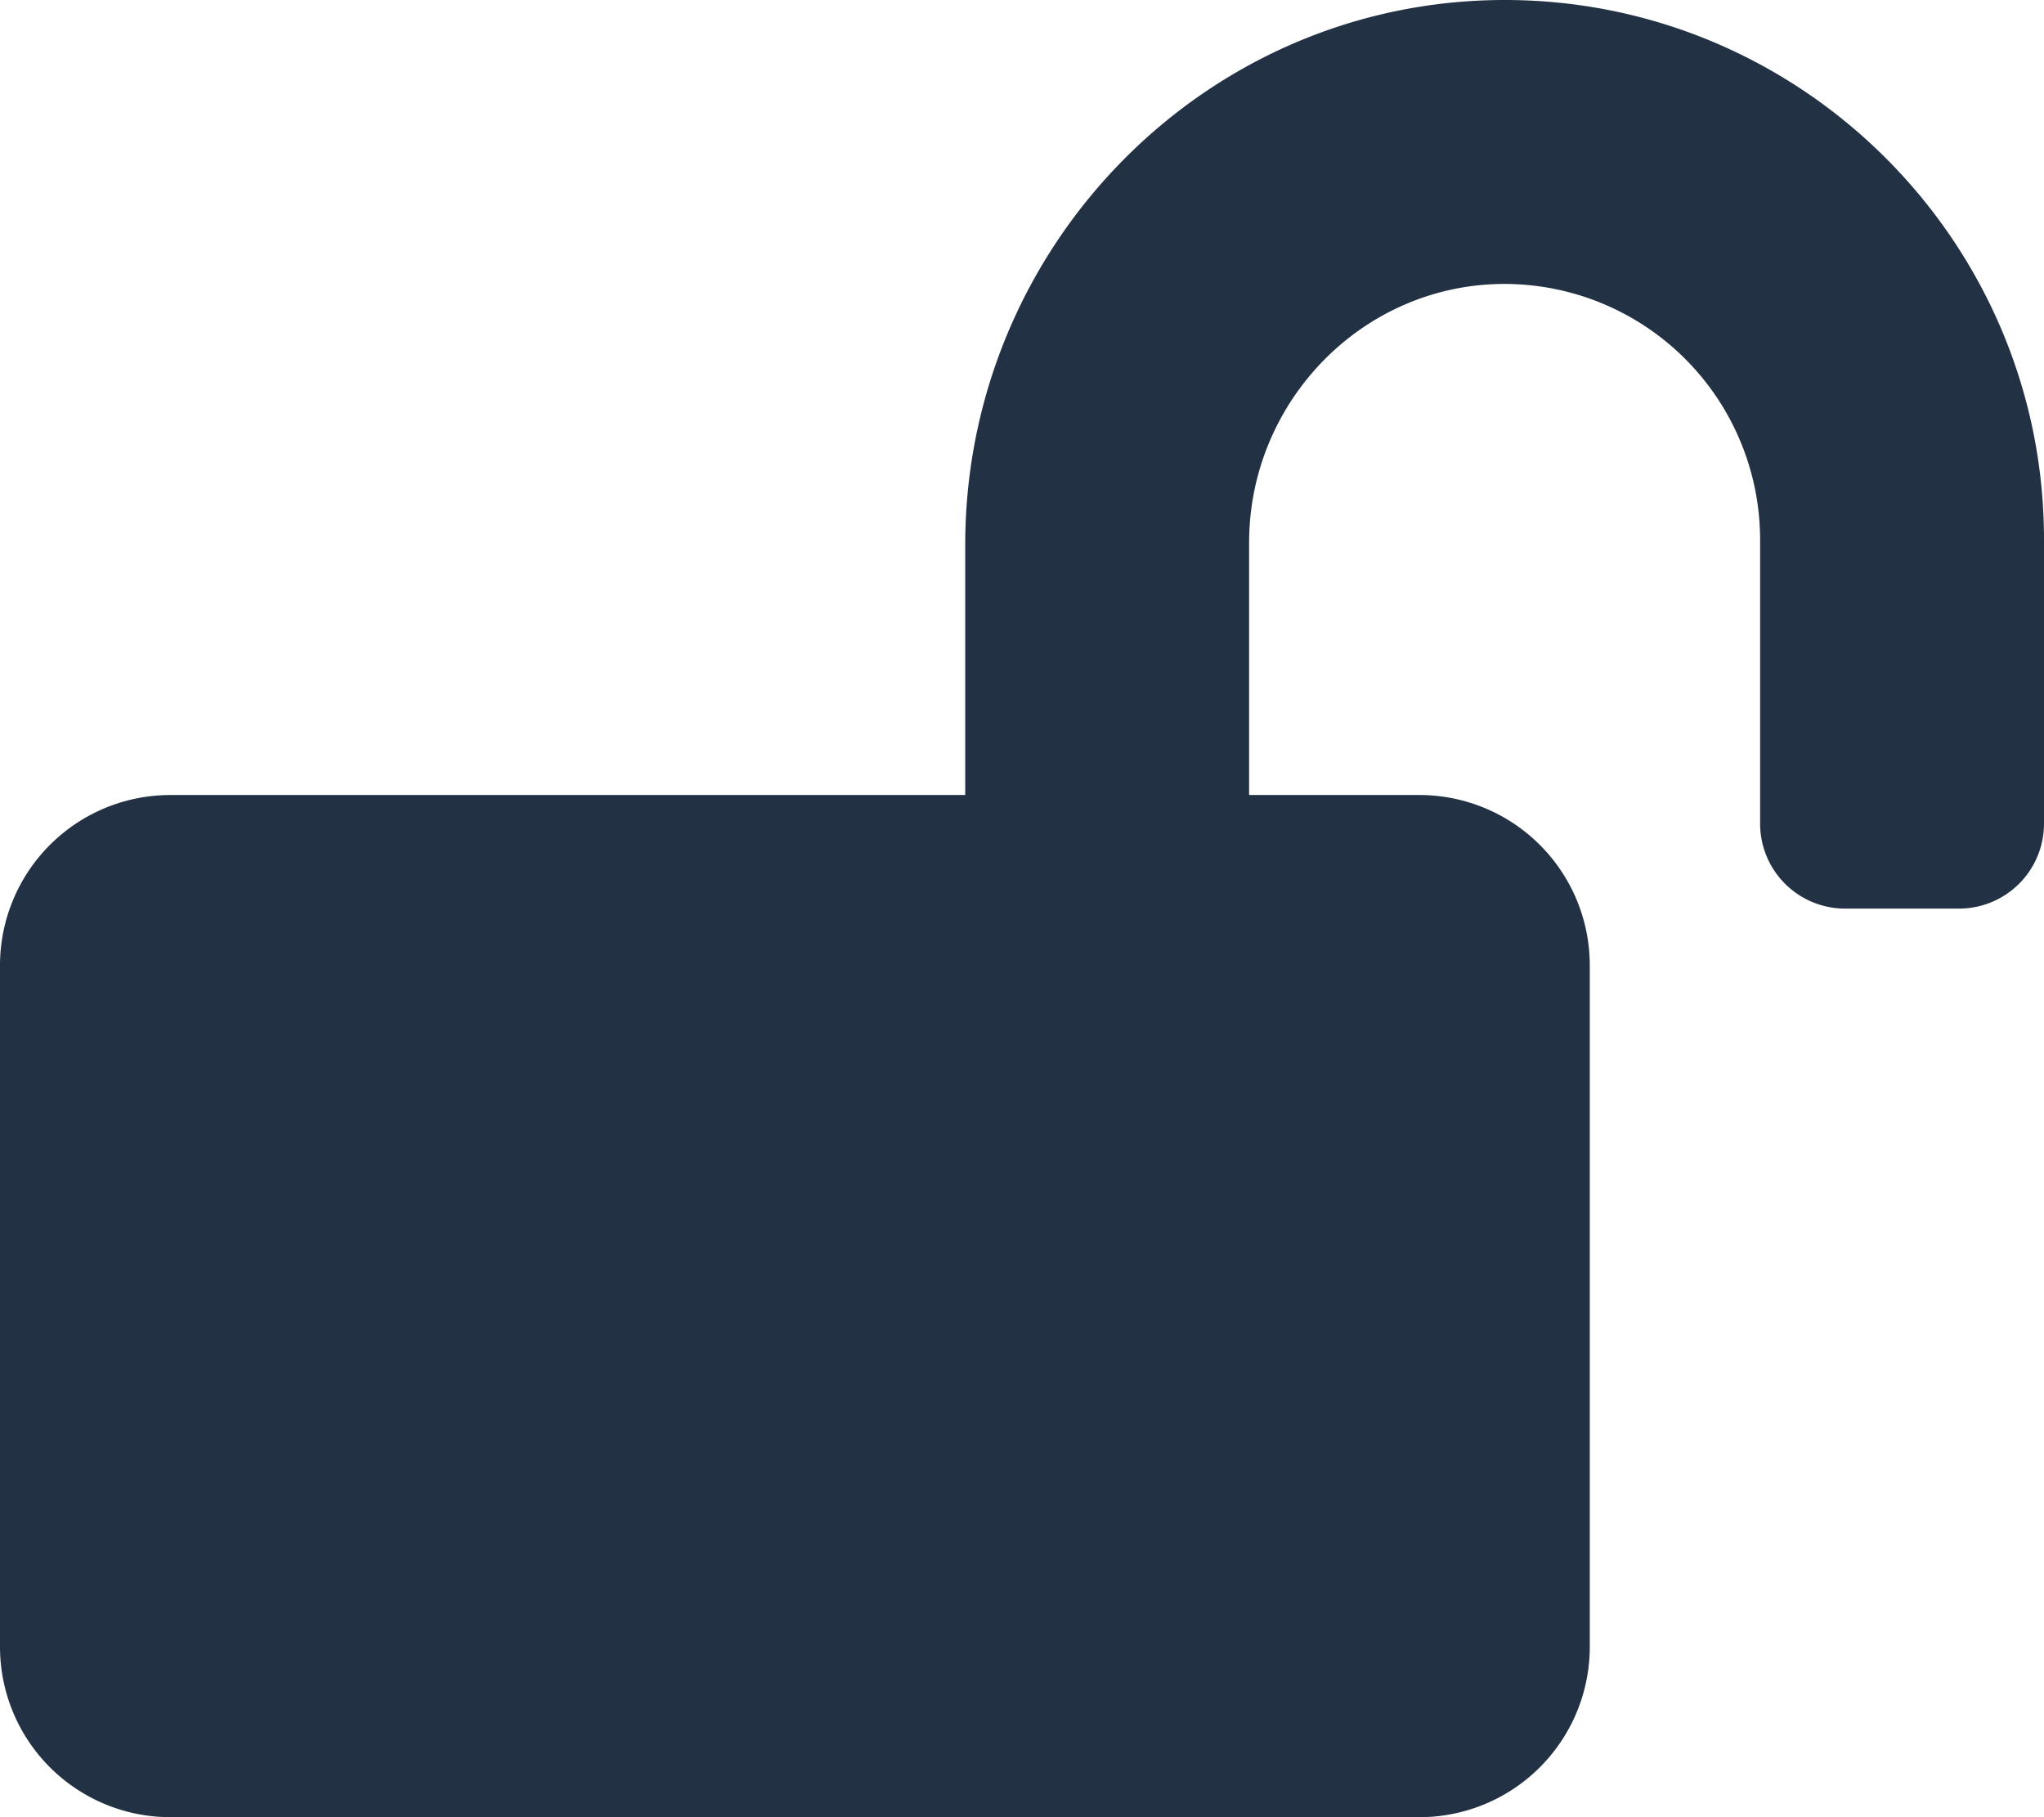 <svg xmlns="http://www.w3.org/2000/svg" xmlns:xlink="http://www.w3.org/1999/xlink" width="576" height="512" viewBox="0 0 576 512">
  <defs>
    <clipPath id="clip-Artboard_80">
      <rect width="576" height="512"/>
    </clipPath>
  </defs>
  <g id="Artboard_80" data-name="Artboard – 80" clip-path="url(#clip-Artboard_80)">
    <path id="lock-open-solid" d="M423.5,0C339.5.3,272,69.5,272,153.5V224H48A48.012,48.012,0,0,0,0,272V464a48.012,48.012,0,0,0,48,48H400a48.012,48.012,0,0,0,48-48V272a48.012,48.012,0,0,0-48-48H352V152.9c0-39.6,31.7-72.5,71.3-72.9A72.106,72.106,0,0,1,496,152v80a23.942,23.942,0,0,0,24,24h32a23.942,23.942,0,0,0,24-24V152C576,68,507.5-.3,423.5,0Z" transform="translate(0 0.001)" fill="#223143"/>
  </g>
</svg>
